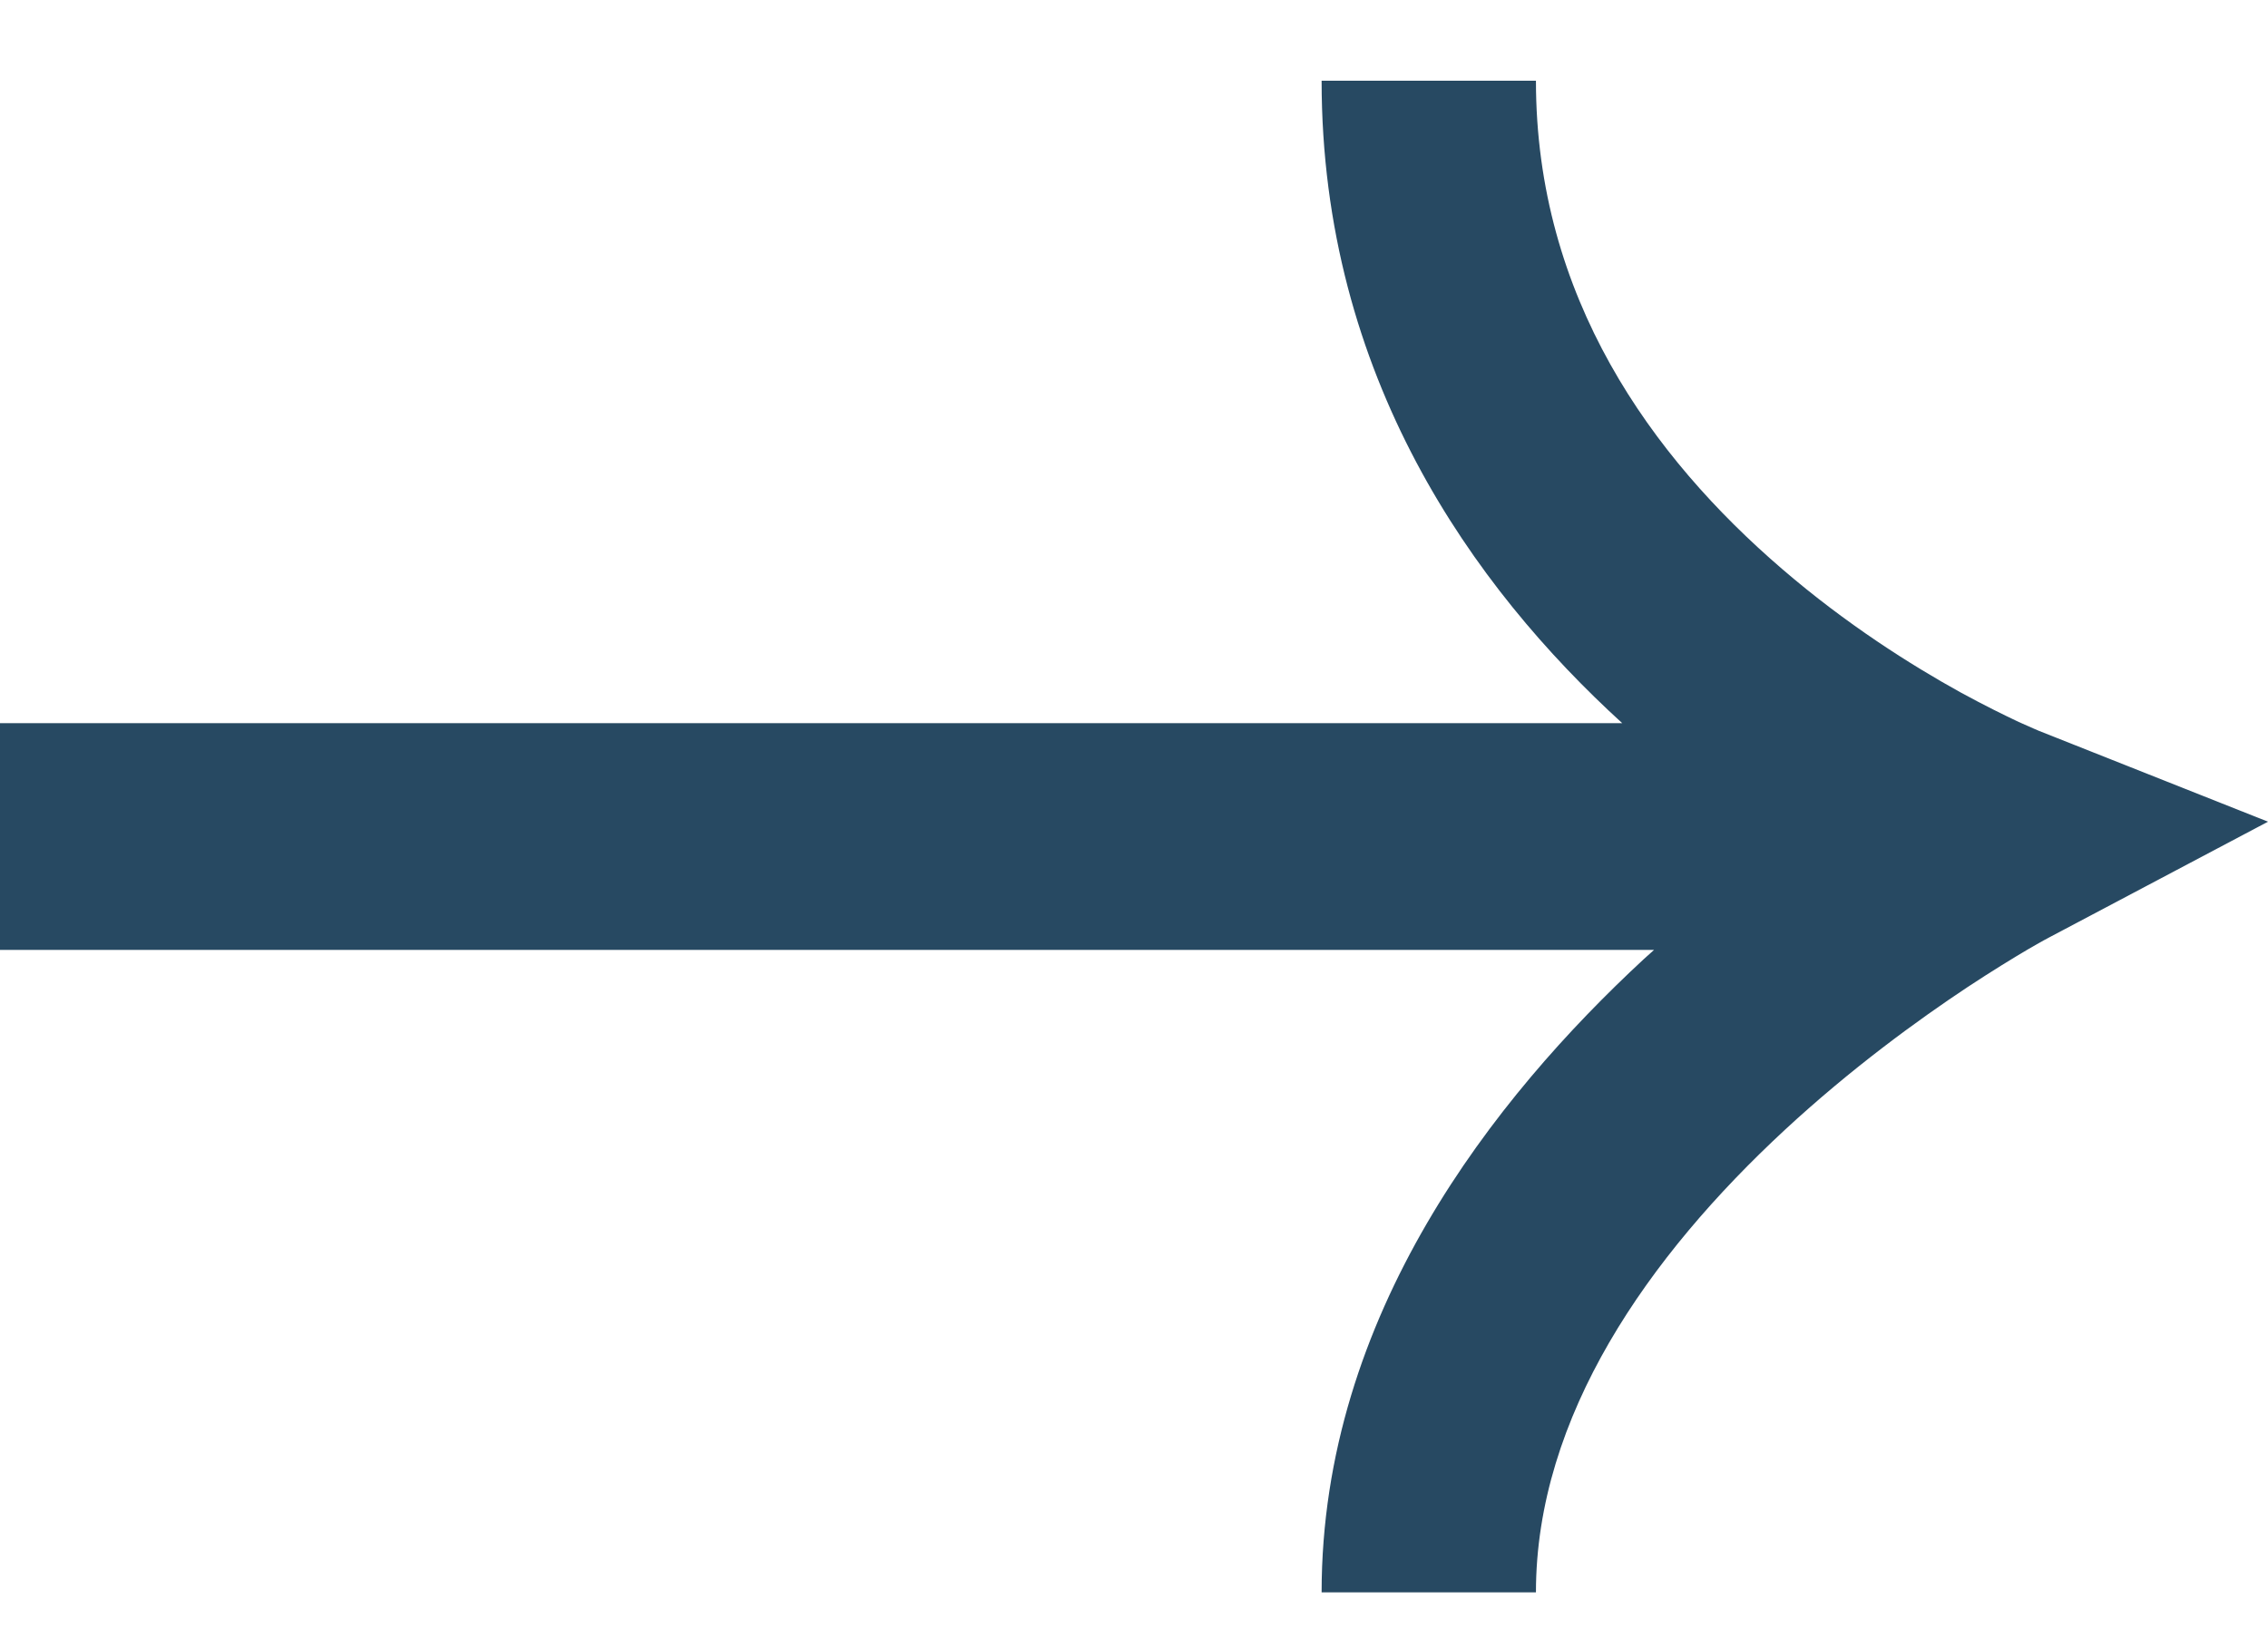 <svg width="18" height="13" viewBox="0 0 18 13" fill="none" xmlns="http://www.w3.org/2000/svg">
<path fill-rule="evenodd" clip-rule="evenodd" d="M12.875 5.741C11.697 4.667 10.489 2.99 10.489 0.641H12.19C12.19 2.361 13.112 3.63 14.144 4.517C14.655 4.957 15.17 5.281 15.559 5.496C15.753 5.602 15.913 5.68 16.021 5.731C16.076 5.756 16.117 5.774 16.143 5.785L16.171 5.797L16.174 5.798L16.175 5.799L18 6.523L16.257 7.445L16.25 7.449L16.22 7.465C16.192 7.481 16.148 7.505 16.092 7.538C15.98 7.604 15.816 7.704 15.617 7.835C15.219 8.099 14.691 8.483 14.167 8.968C13.084 9.971 12.19 11.242 12.19 12.641H10.489C10.489 10.439 11.863 8.71 13.047 7.613C13.074 7.589 13.1 7.565 13.127 7.541H0V5.741H12.875Z" fill="#274962"/>
</svg>
